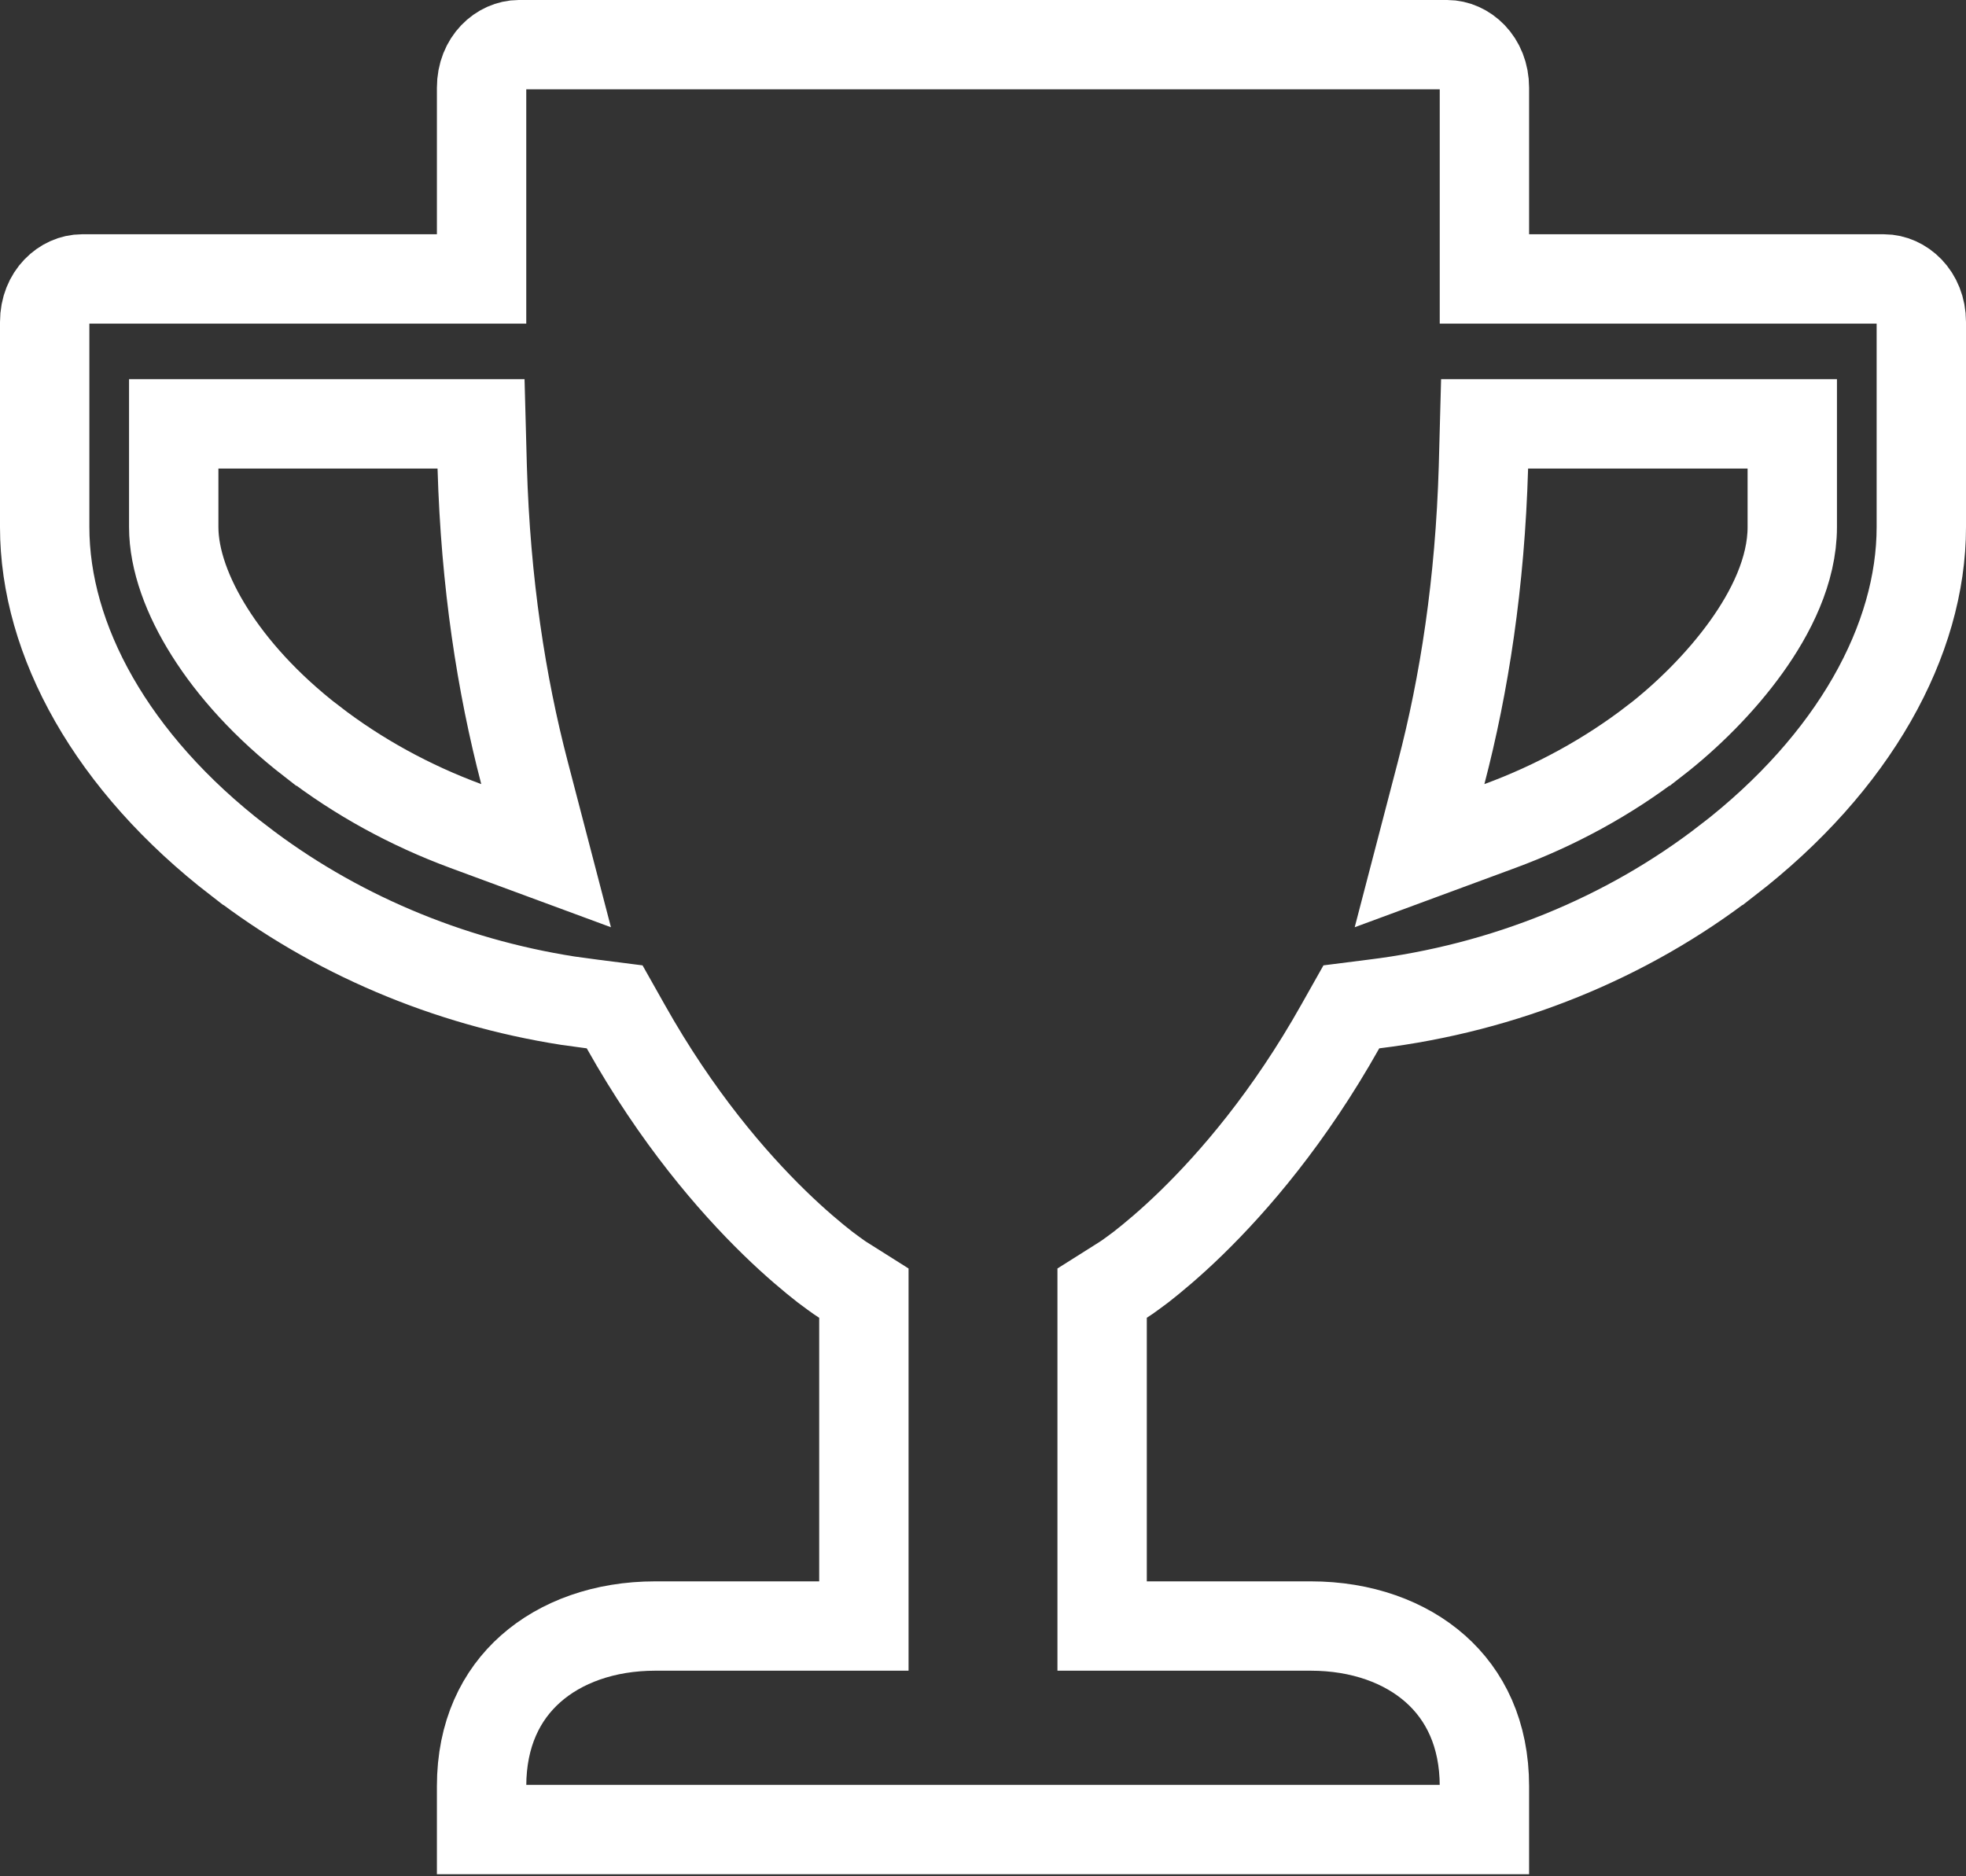<svg width="22" height="21" viewBox="0 0 22 21" fill="none" xmlns="http://www.w3.org/2000/svg">
<rect x="0" y="0" width="22" height="21" fill="#333333" stroke="none"/>
<path d="M1.944 5.899C1.944 6.266 2.097 6.679 2.346 7.073C2.601 7.478 2.979 7.902 3.486 8.295H3.487C4.006 8.696 4.59 9.015 5.212 9.245L6.111 9.577L5.869 8.649C5.611 7.662 5.434 6.527 5.396 5.229L5.383 4.744H1.944V5.899ZM16.6 5.229C16.562 6.527 16.385 7.662 16.127 8.649L15.885 9.577L16.784 9.245C17.405 9.016 17.993 8.696 18.513 8.295H18.514C18.882 8.01 19.255 7.64 19.54 7.243C19.816 6.859 20.056 6.384 20.056 5.899V4.744H16.613L16.6 5.229ZM9.667 14.473L9.434 14.326L9.426 14.321C9.418 14.316 9.406 14.308 9.39 14.297C9.356 14.273 9.303 14.235 9.234 14.183C9.098 14.077 8.9 13.913 8.665 13.684C8.194 13.225 7.575 12.509 7.002 11.489L6.878 11.269L6.627 11.237L6.355 11.2C5.006 10.989 3.729 10.448 2.67 9.63H2.669C1.248 8.535 0.5 7.163 0.5 5.899V3.605C0.5 3.303 0.718 3.122 0.917 3.122H5.389V0.983C5.389 0.681 5.606 0.5 5.806 0.5H16.194C16.394 0.5 16.611 0.681 16.611 0.983V3.122H21.083C21.282 3.122 21.5 3.303 21.5 3.605V5.899C21.5 7.163 20.749 8.534 19.33 9.63H19.329C18.204 10.502 16.827 11.059 15.374 11.237L15.122 11.269L14.998 11.489C14.425 12.509 13.806 13.225 13.335 13.684C13.1 13.913 12.902 14.077 12.766 14.183C12.697 14.235 12.644 14.273 12.61 14.297C12.594 14.308 12.582 14.316 12.574 14.321C12.57 14.324 12.568 14.325 12.566 14.326L12.333 14.473V18.199H14.667C15.238 18.199 15.725 18.379 16.062 18.678C16.393 18.971 16.611 19.406 16.611 19.993V20.477H5.389V19.993C5.389 19.406 5.607 18.971 5.938 18.678C6.275 18.379 6.762 18.199 7.333 18.199H9.667V14.473Z" stroke="white"/>
</svg>
